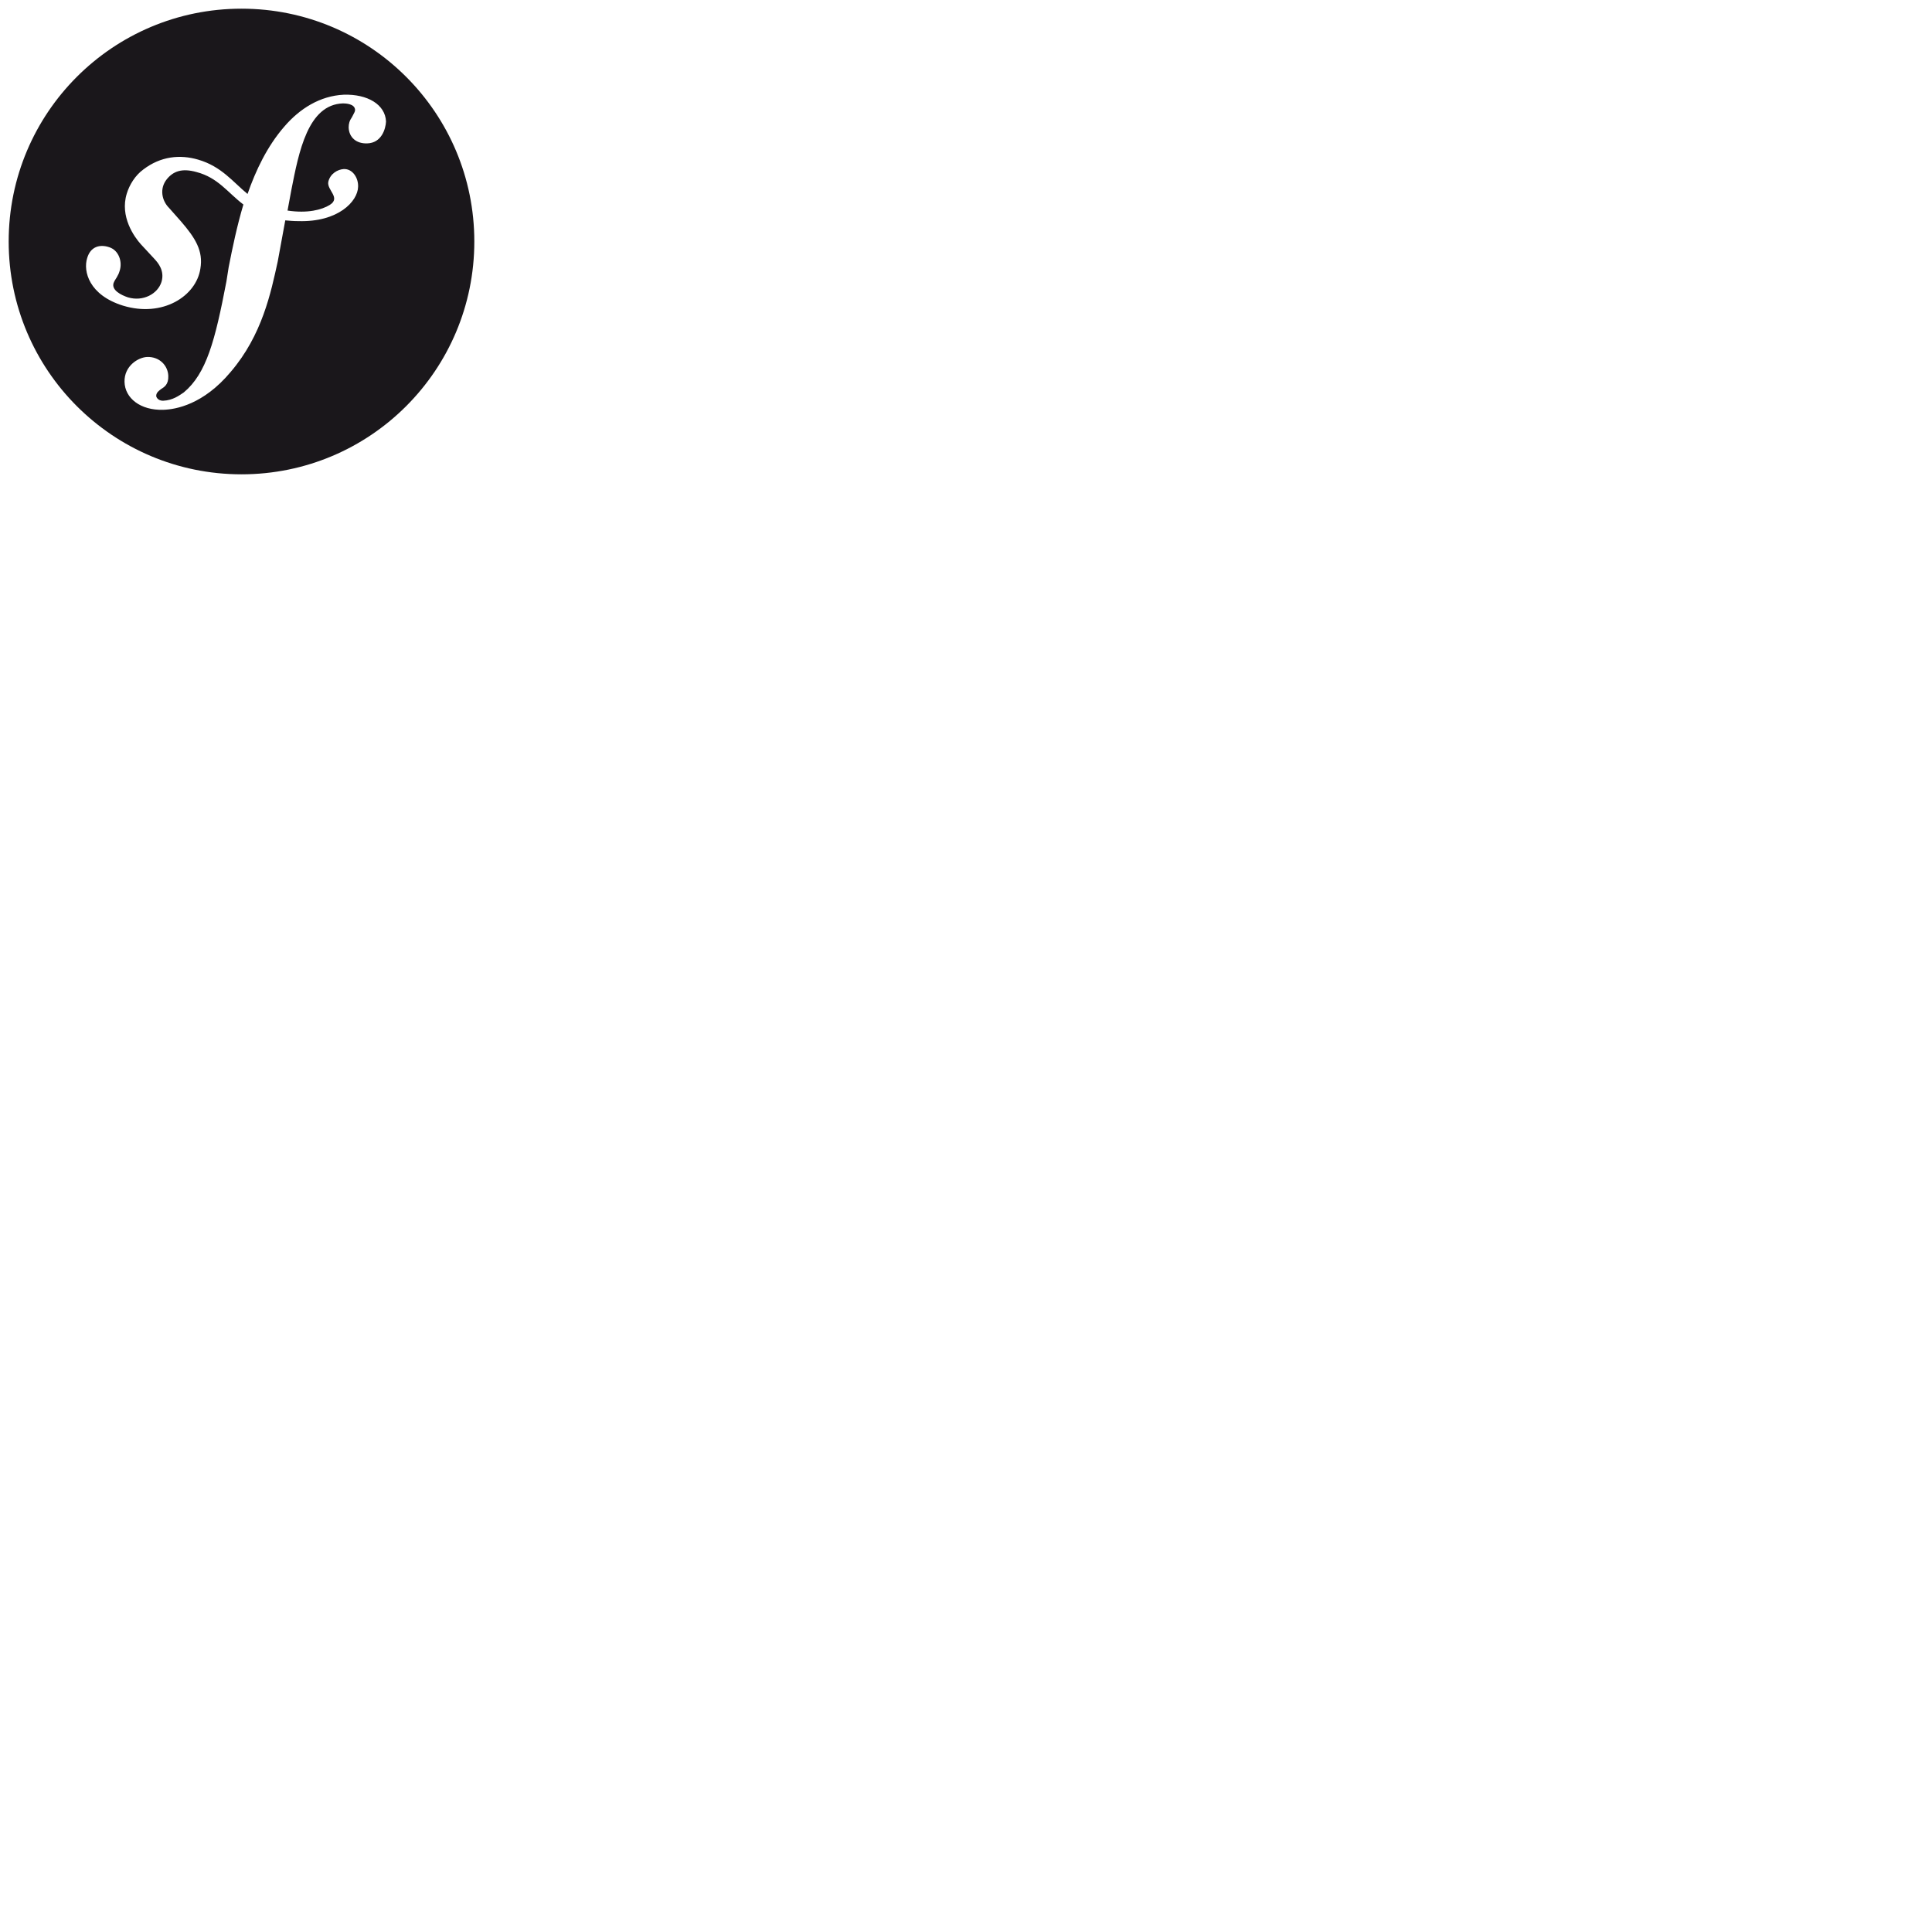 <svg xmlns="http://www.w3.org/2000/svg" version="1.1" viewBox="0 0 512 512" fill="currentColor"><path fill="#1A171B" d="M64 2.3C29.9 2.3 2.3 29.9 2.3 64s27.6 61.7 61.7 61.7s61.7-27.6 61.7-61.7S98.1 2.3 64 2.3zM97.3 38c-2.9.1-4.8-1.6-4.9-4.2c0-1 .2-1.8.9-2.8c.6-1.2.8-1.4.8-1.9c-.1-1.6-2.5-1.7-3.2-1.7c-9.3.3-11.7 12.8-13.7 23l-1 5.4c5.3.8 9.1-.2 11.2-1.5c3-1.9-.8-3.9-.4-6.1c.5-2.2 2.5-3.3 4.1-3.4c2.3-.1 3.9 2.3 3.8 4.7c-.1 3.9-5.3 9.4-15.8 9.1c-1.3 0-2.4-.1-3.5-.2l-2 10.9c-1.8 8.2-4.1 19.5-12.5 29.3c-7.2 8.6-14.5 9.9-17.8 10c-6.1.2-10.2-3.1-10.3-7.4c-.1-4.2 3.6-6.5 6-6.6c3.3-.1 5.5 2.3 5.6 5c.1 2.3-1.1 3-1.9 3.5c-.5.4-1.3.9-1.3 1.8c0 .4.5 1.3 1.8 1.3c2.6-.1 4.3-1.4 5.5-2.2c6-5 8.3-13.7 11.3-29.4l.6-3.8c1-5.1 2.2-10.9 3.9-16.6c-4.2-3.2-6.7-7.1-12.4-8.6c-3.9-1.1-6.2-.2-7.9 1.9c-2 2.5-1.3 5.7.6 7.6l3.1 3.5c3.9 4.5 6 7.9 5.2 12.6c-1.1 7.3-10 13-20.5 9.8c-9-2.8-10.6-9.1-9.5-12.6c.9-3.1 3.4-3.7 5.8-2.9c2.6.8 3.6 3.9 2.8 6.3c-.1.3-.2.7-.5 1.2c-.3.7-.8 1.2-1.1 2c-.6 1.9 2 3.2 3.8 3.8c4 1.2 7.9-.9 8.9-4.1c.9-3-1-5.1-1.7-5.9l-3.8-4.1c-1.7-1.9-5.6-7.3-3.7-13.4c.7-2.3 2.2-4.8 4.4-6.4c4.6-3.5 9.7-4 14.5-2.6c6.2 1.8 9.2 5.9 13.1 9.1c2.2-6.3 5.2-12.6 9.7-17.8c4.1-4.8 9.5-8.2 15.8-8.5c6.3-.2 11 2.6 11.2 7.1c-.1 2-1.2 5.7-5 5.8z"/></svg>